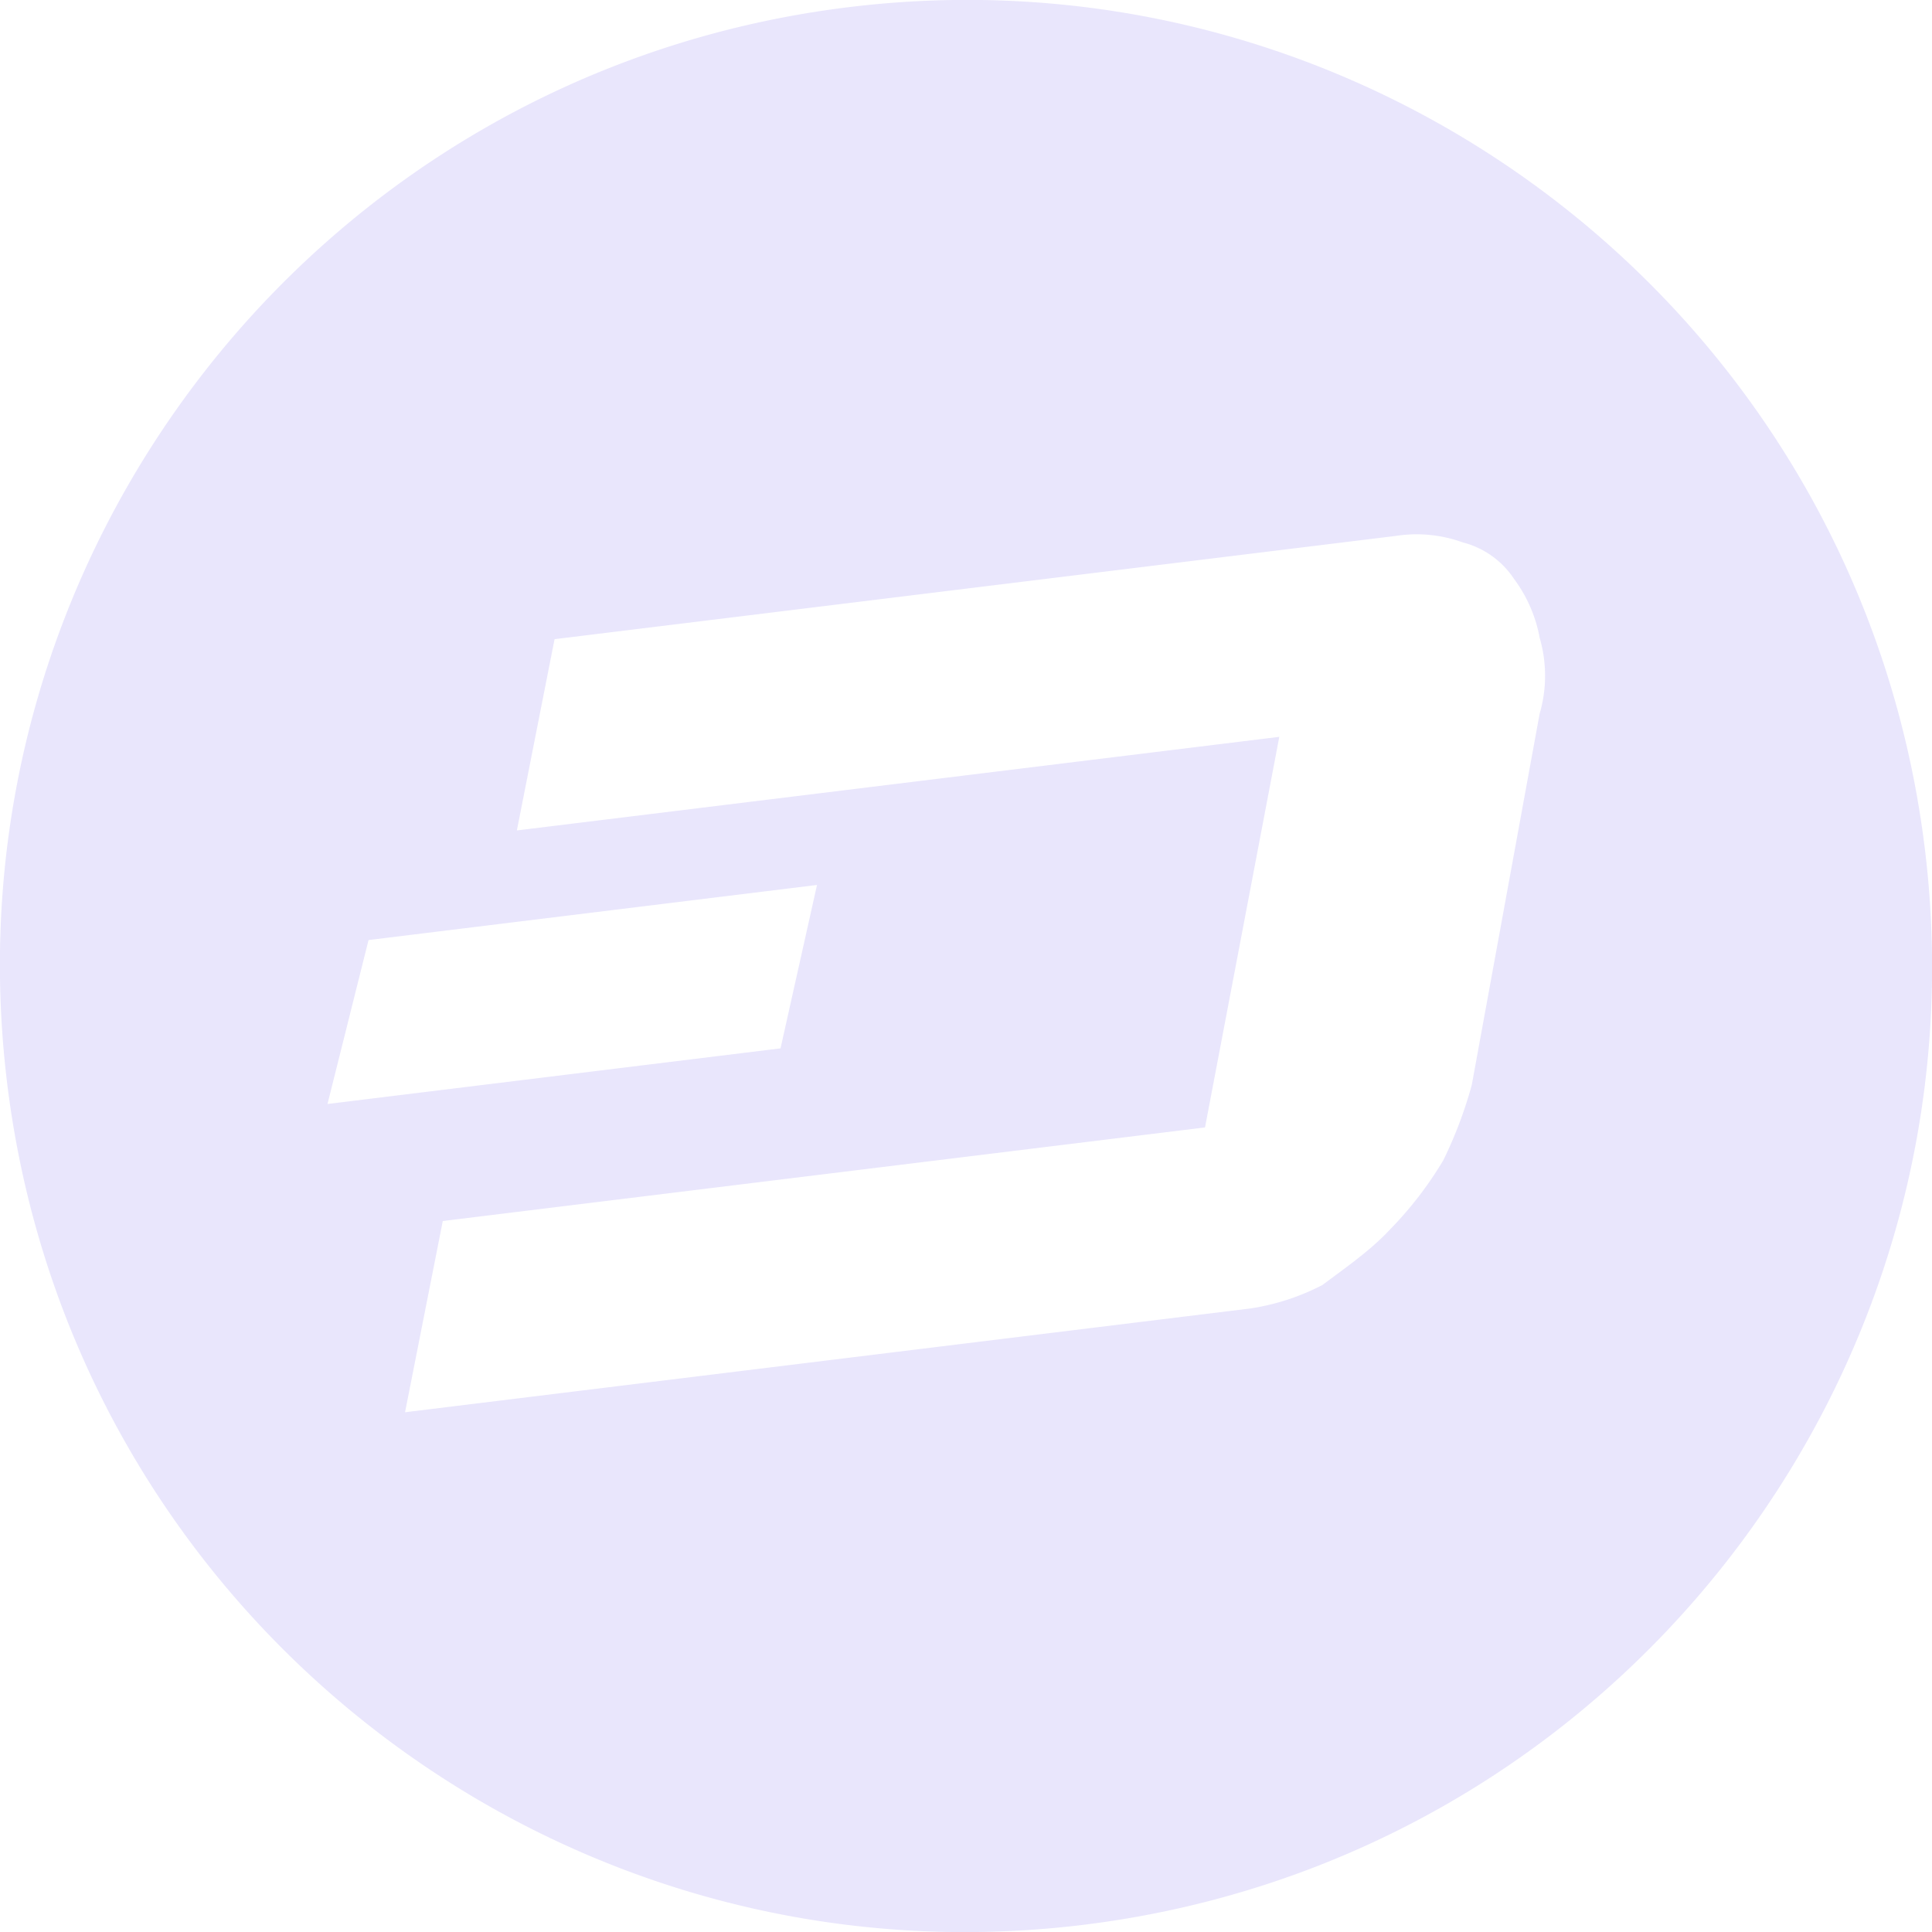 <svg xmlns="http://www.w3.org/2000/svg" width="49" height="49" viewBox="0 0 49 49">
    <path fill="#4B35E6" fill-rule="nonzero" d="M27.486 48.817C14.056 50.467 1.832 40.916.183 27.486-1.467 14.056 8.084 1.832 21.514.183c13.43-1.65 25.654 7.901 27.303 21.331 1.65 13.43-7.901 25.654-21.331 27.303zM39.05 16.178a3.586 3.586 0 0 0-.653-1.499 2.22 2.22 0 0 0-1.3-.923 3.427 3.427 0 0 0-1.689-.165l-21.343 2.62-.956 4.851 19.337-2.374-1.884 9.906-19.332 2.374-.957 4.85 21.444-2.633a5.878 5.878 0 0 0 1.826-.596c.558-.422 1.203-.858 1.724-1.42a9.353 9.353 0 0 0 1.339-1.743c.3-.612.542-1.252.722-1.911l1.72-9.41a3.44 3.44 0 0 0 .002-1.927zm-18.329 6.267L9.347 23.842 8.306 28l11.49-1.411.925-4.144z" opacity=".124"/>
</svg>
